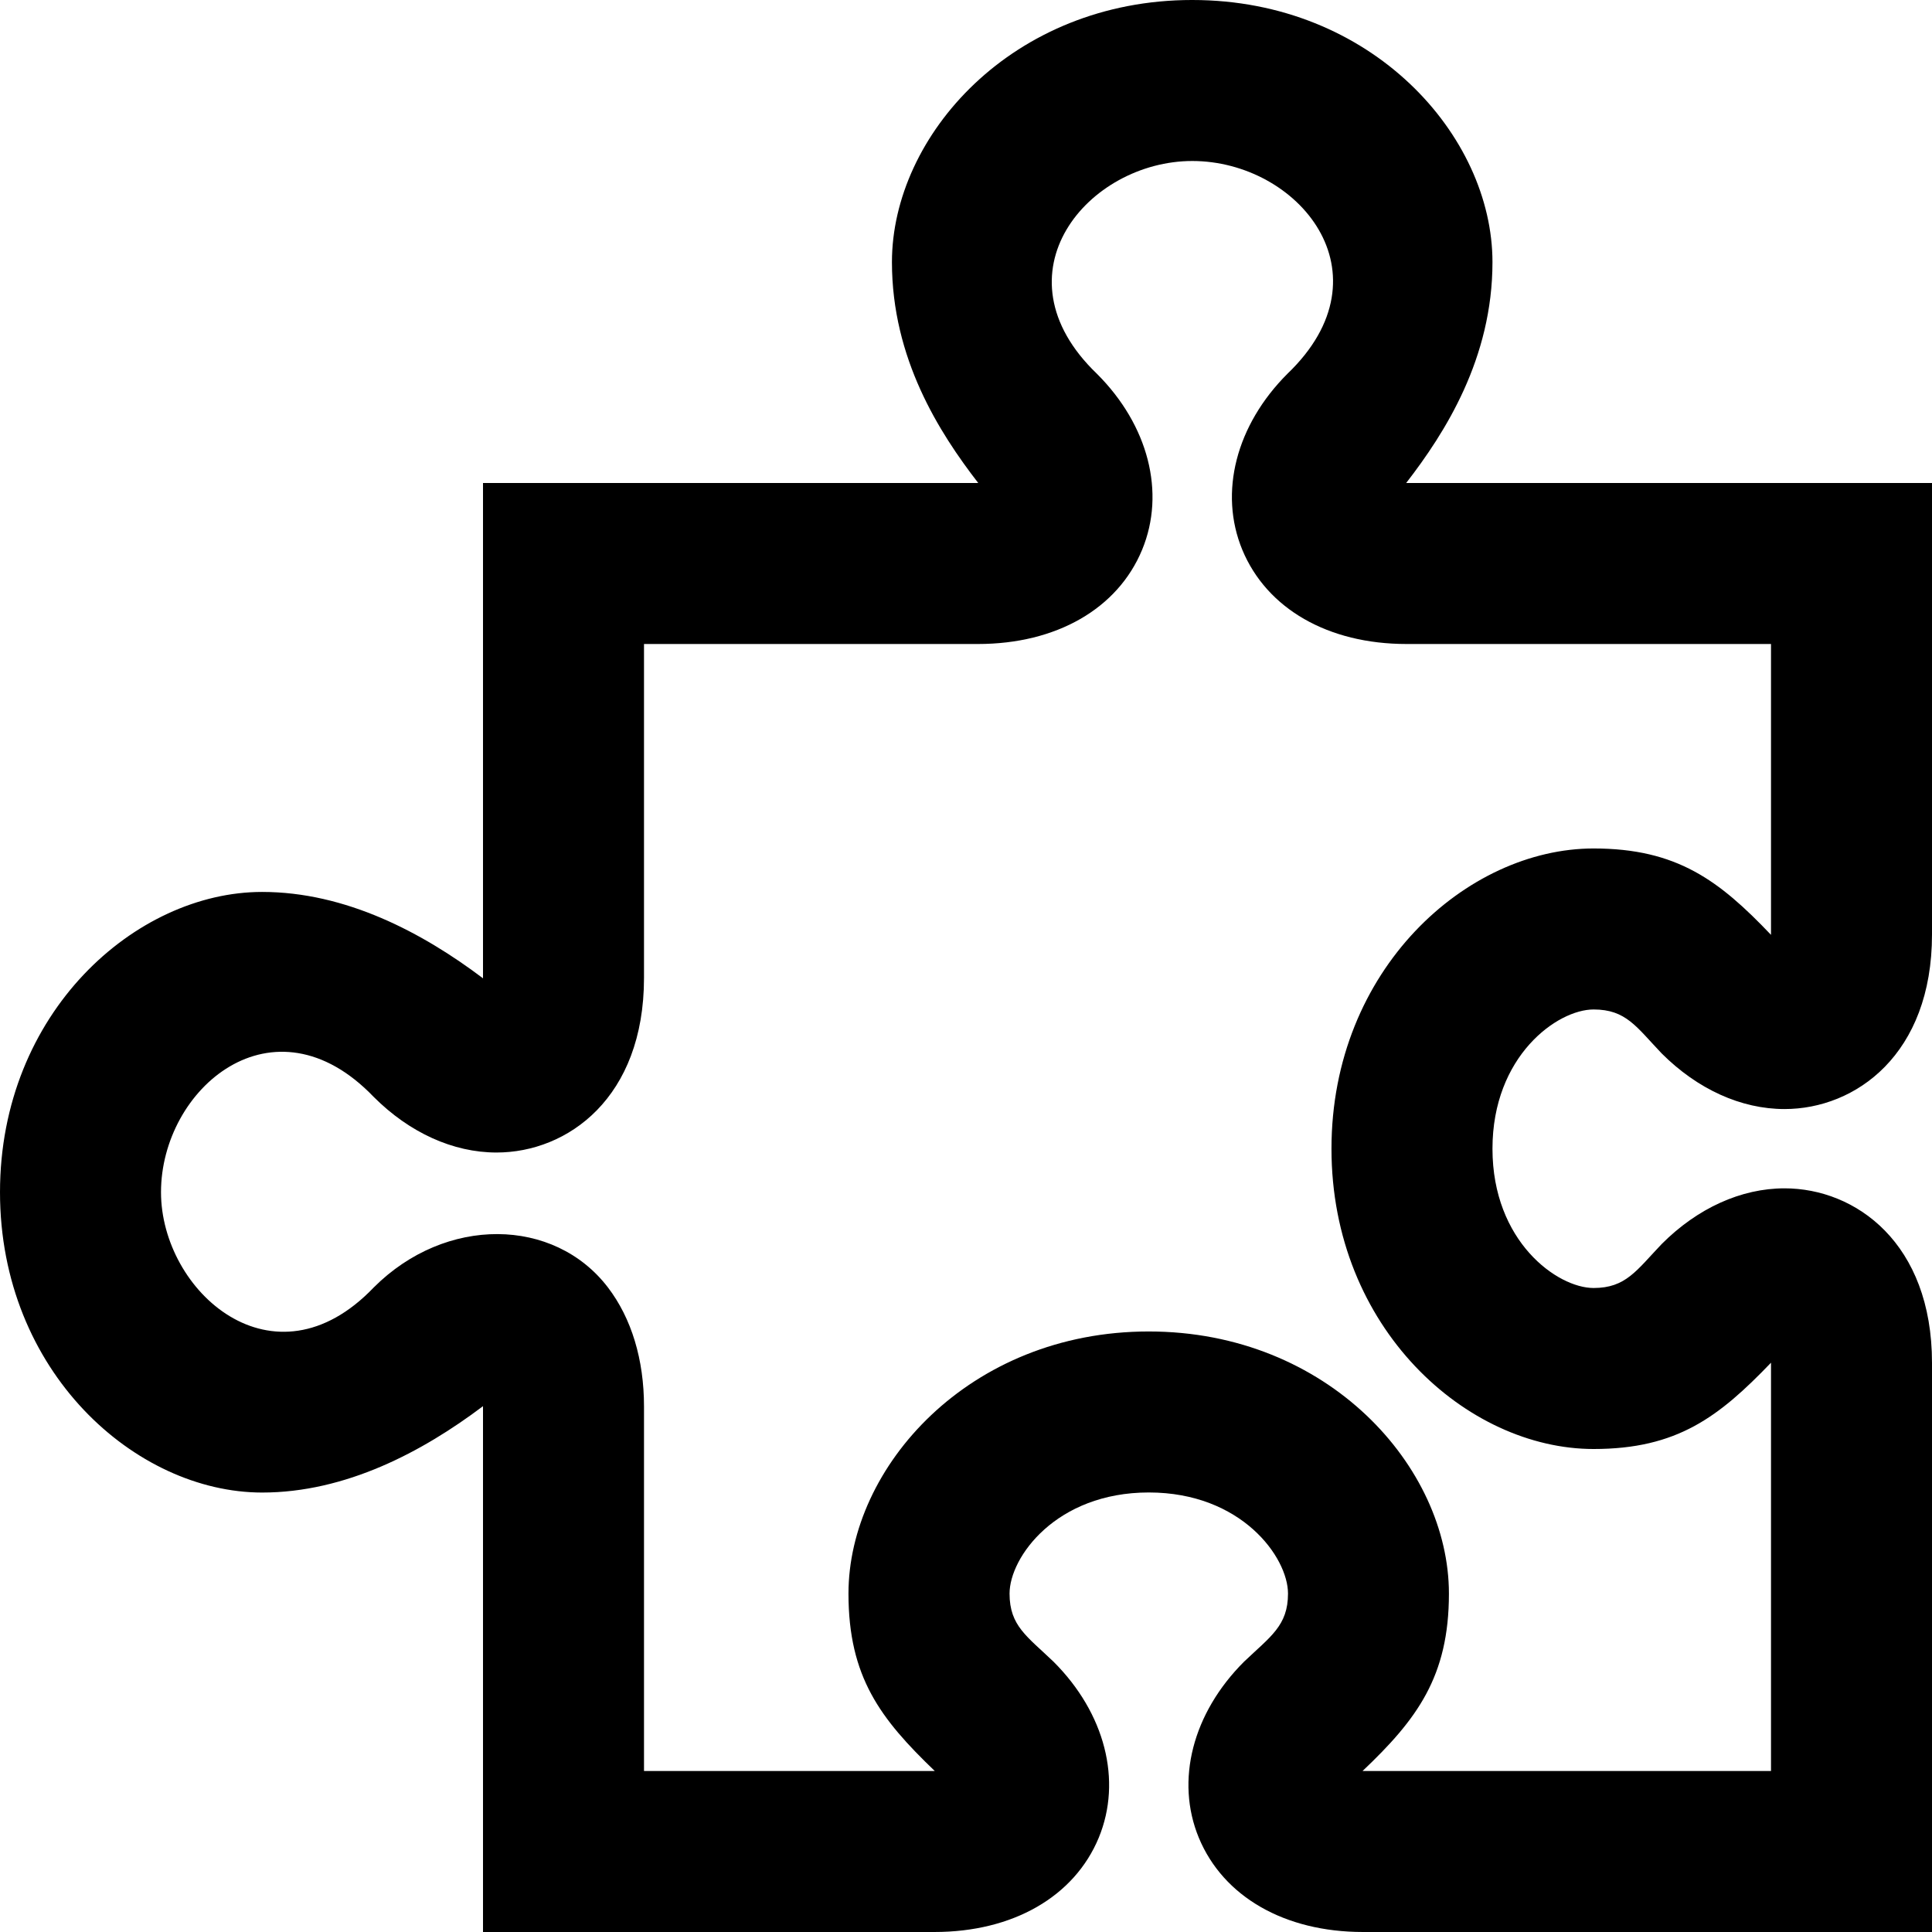 <?xml version="1.0" encoding="UTF-8" standalone="no"?>
<svg
   xmlns:dc="http://purl.org/dc/elements/1.1/"
   xmlns:cc="http://creativecommons.org/ns#"
   xmlns:rdf="http://www.w3.org/1999/02/22-rdf-syntax-ns#"
   xmlns:svg="http://www.w3.org/2000/svg"
   xmlns="http://www.w3.org/2000/svg"
   xmlns:sodipodi="http://sodipodi.sourceforge.net/DTD/sodipodi-0.dtd"
   xmlns:inkscape="http://www.inkscape.org/namespaces/inkscape"
   width="24"
   height="24"
   viewBox="0 0 24 24"
   version="1.1"
   id="svg64"
   sodipodi:docname="escape.svg"
   inkscape:version="1.0.2 (e86c870879, 2021-01-15, custom)">
  <defs
     id="defs68" />
  <sodipodi:namedview
     pagecolor="#ffffff"
     bordercolor="#666666"
     borderopacity="1"
     objecttolerance="10"
     gridtolerance="10"
     guidetolerance="10"
     inkscape:pageopacity="0"
     inkscape:pageshadow="2"
     inkscape:window-width="1920"
     inkscape:window-height="1052"
     id="namedview66"
     showgrid="false"
     inkscape:zoom="26.916667"
     inkscape:cx="5.0154799"
     inkscape:cy="12"
     inkscape:window-x="1920"
     inkscape:window-y="88"
     inkscape:window-maximized="1"
     inkscape:current-layer="svg64"
     inkscape:document-rotation="0" />
  <path
     d="M14.811 0c2.23 0 3.729 1.684 3.729 3.256 0 1.195-.587 2.117-1.072 2.744h6.532v5.608c0 1.49-.949 2.169-1.832 2.169-.539 0-1.081-.246-1.526-.691-.314-.329-.442-.546-.846-.546-.45 0-1.256.578-1.256 1.73s.806 1.73 1.256 1.73c.401 0 .533-.218.847-.547.444-.445.986-.691 1.525-.691.883 0 1.832.679 1.832 2.169v7.069h-7.068c-.974 0-1.736-.438-2.04-1.171-.293-.71-.078-1.548.562-2.187.327-.312.546-.446.546-.846 0-.451-.578-1.256-1.729-1.256-1.152 0-1.73.805-1.73 1.256 0 .403.219.532.547.847.639.638.854 1.476.561 2.186-.304.733-1.068 1.171-2.041 1.171h-5.608v-6.532c-.755.569-1.707 1.073-2.744 1.073-1.572-.001-3.256-1.5-3.256-3.731s1.684-3.73 3.256-3.73c1.037 0 1.989.503 2.744 1.073v-6.153h6.152c-.485-.627-1.072-1.547-1.072-2.744 0-1.572 1.499-3.256 3.731-3.256zm7.189 8h-4.528c-.974 0-1.736-.438-2.04-1.171-.293-.71-.078-1.548.562-2.187 1.298-1.245.131-2.642-1.183-2.642-1.29 0-2.484 1.397-1.184 2.644.639.638.854 1.476.561 2.185-.303.733-1.066 1.171-2.04 1.171h-4.148v4.148c0 1.49-.949 2.169-1.832 2.169-.539 0-1.081-.246-1.526-.691-1.245-1.298-2.642-.105-2.642 1.184 0 1.231 1.398 2.484 2.643 1.183.893-.893 2.241-.874 2.909 0 .293.384.448.896.448 1.479v4.528h3.612c-.675-.648-1.072-1.167-1.072-2.204 0-1.572 1.499-3.256 3.73-3.256 2.23 0 3.729 1.684 3.729 3.256 0 1.03-.396 1.562-1.073 2.204h5.074v-5.072c-.647.673-1.165 1.072-2.204 1.072-1.572 0-3.256-1.499-3.256-3.73s1.684-3.73 3.256-3.73c1.036 0 1.562.399 2.204 1.073v-3.613z"
     id="path62"
     style="fill:#000000;fill-opacity:1" />
</svg>
